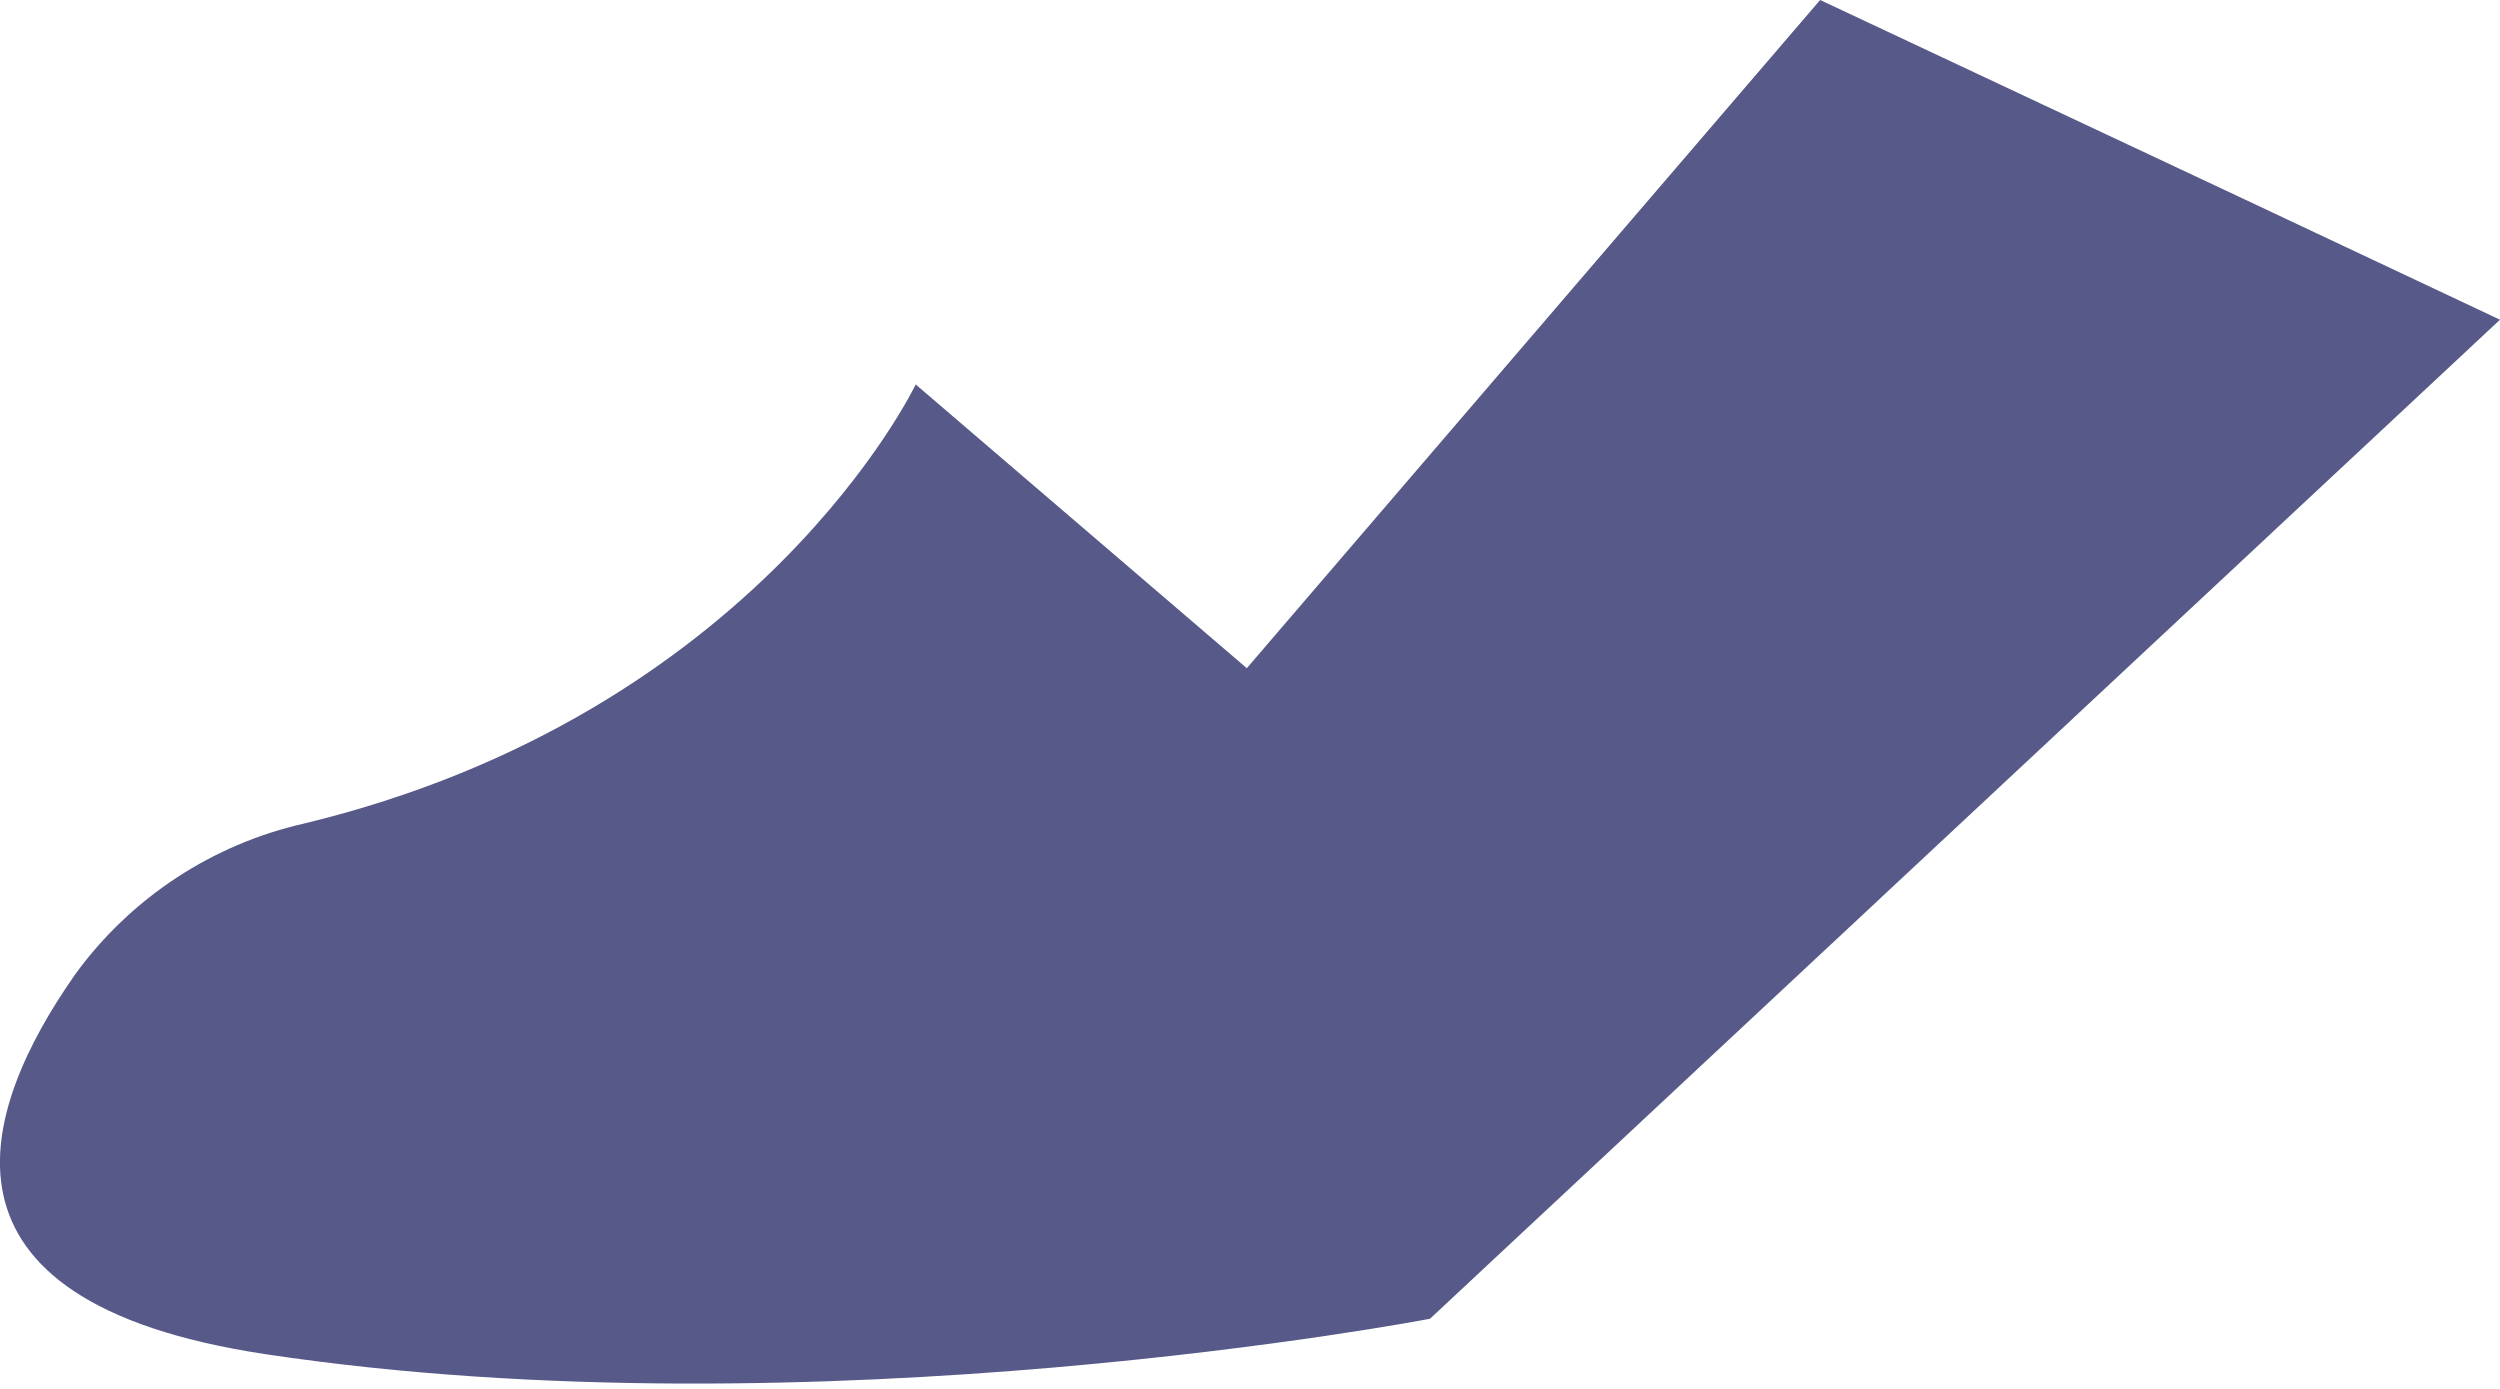<svg width="18" height="10" viewBox="0 0 18 10" fill="none" xmlns="http://www.w3.org/2000/svg">
<path d="M18 2.302L10.296 9.495C10.296 9.495 5.87 10.346 1.911 9.75C-0.619 9.369 -0.132 7.981 0.534 7.026L0.546 7.009C0.945 6.463 1.528 6.08 2.187 5.93C5.463 5.14 6.593 2.768 6.593 2.768L8.977 4.811L13.105 0L16.158 1.434L18 2.302Z" fill="#575988"/>
</svg>
